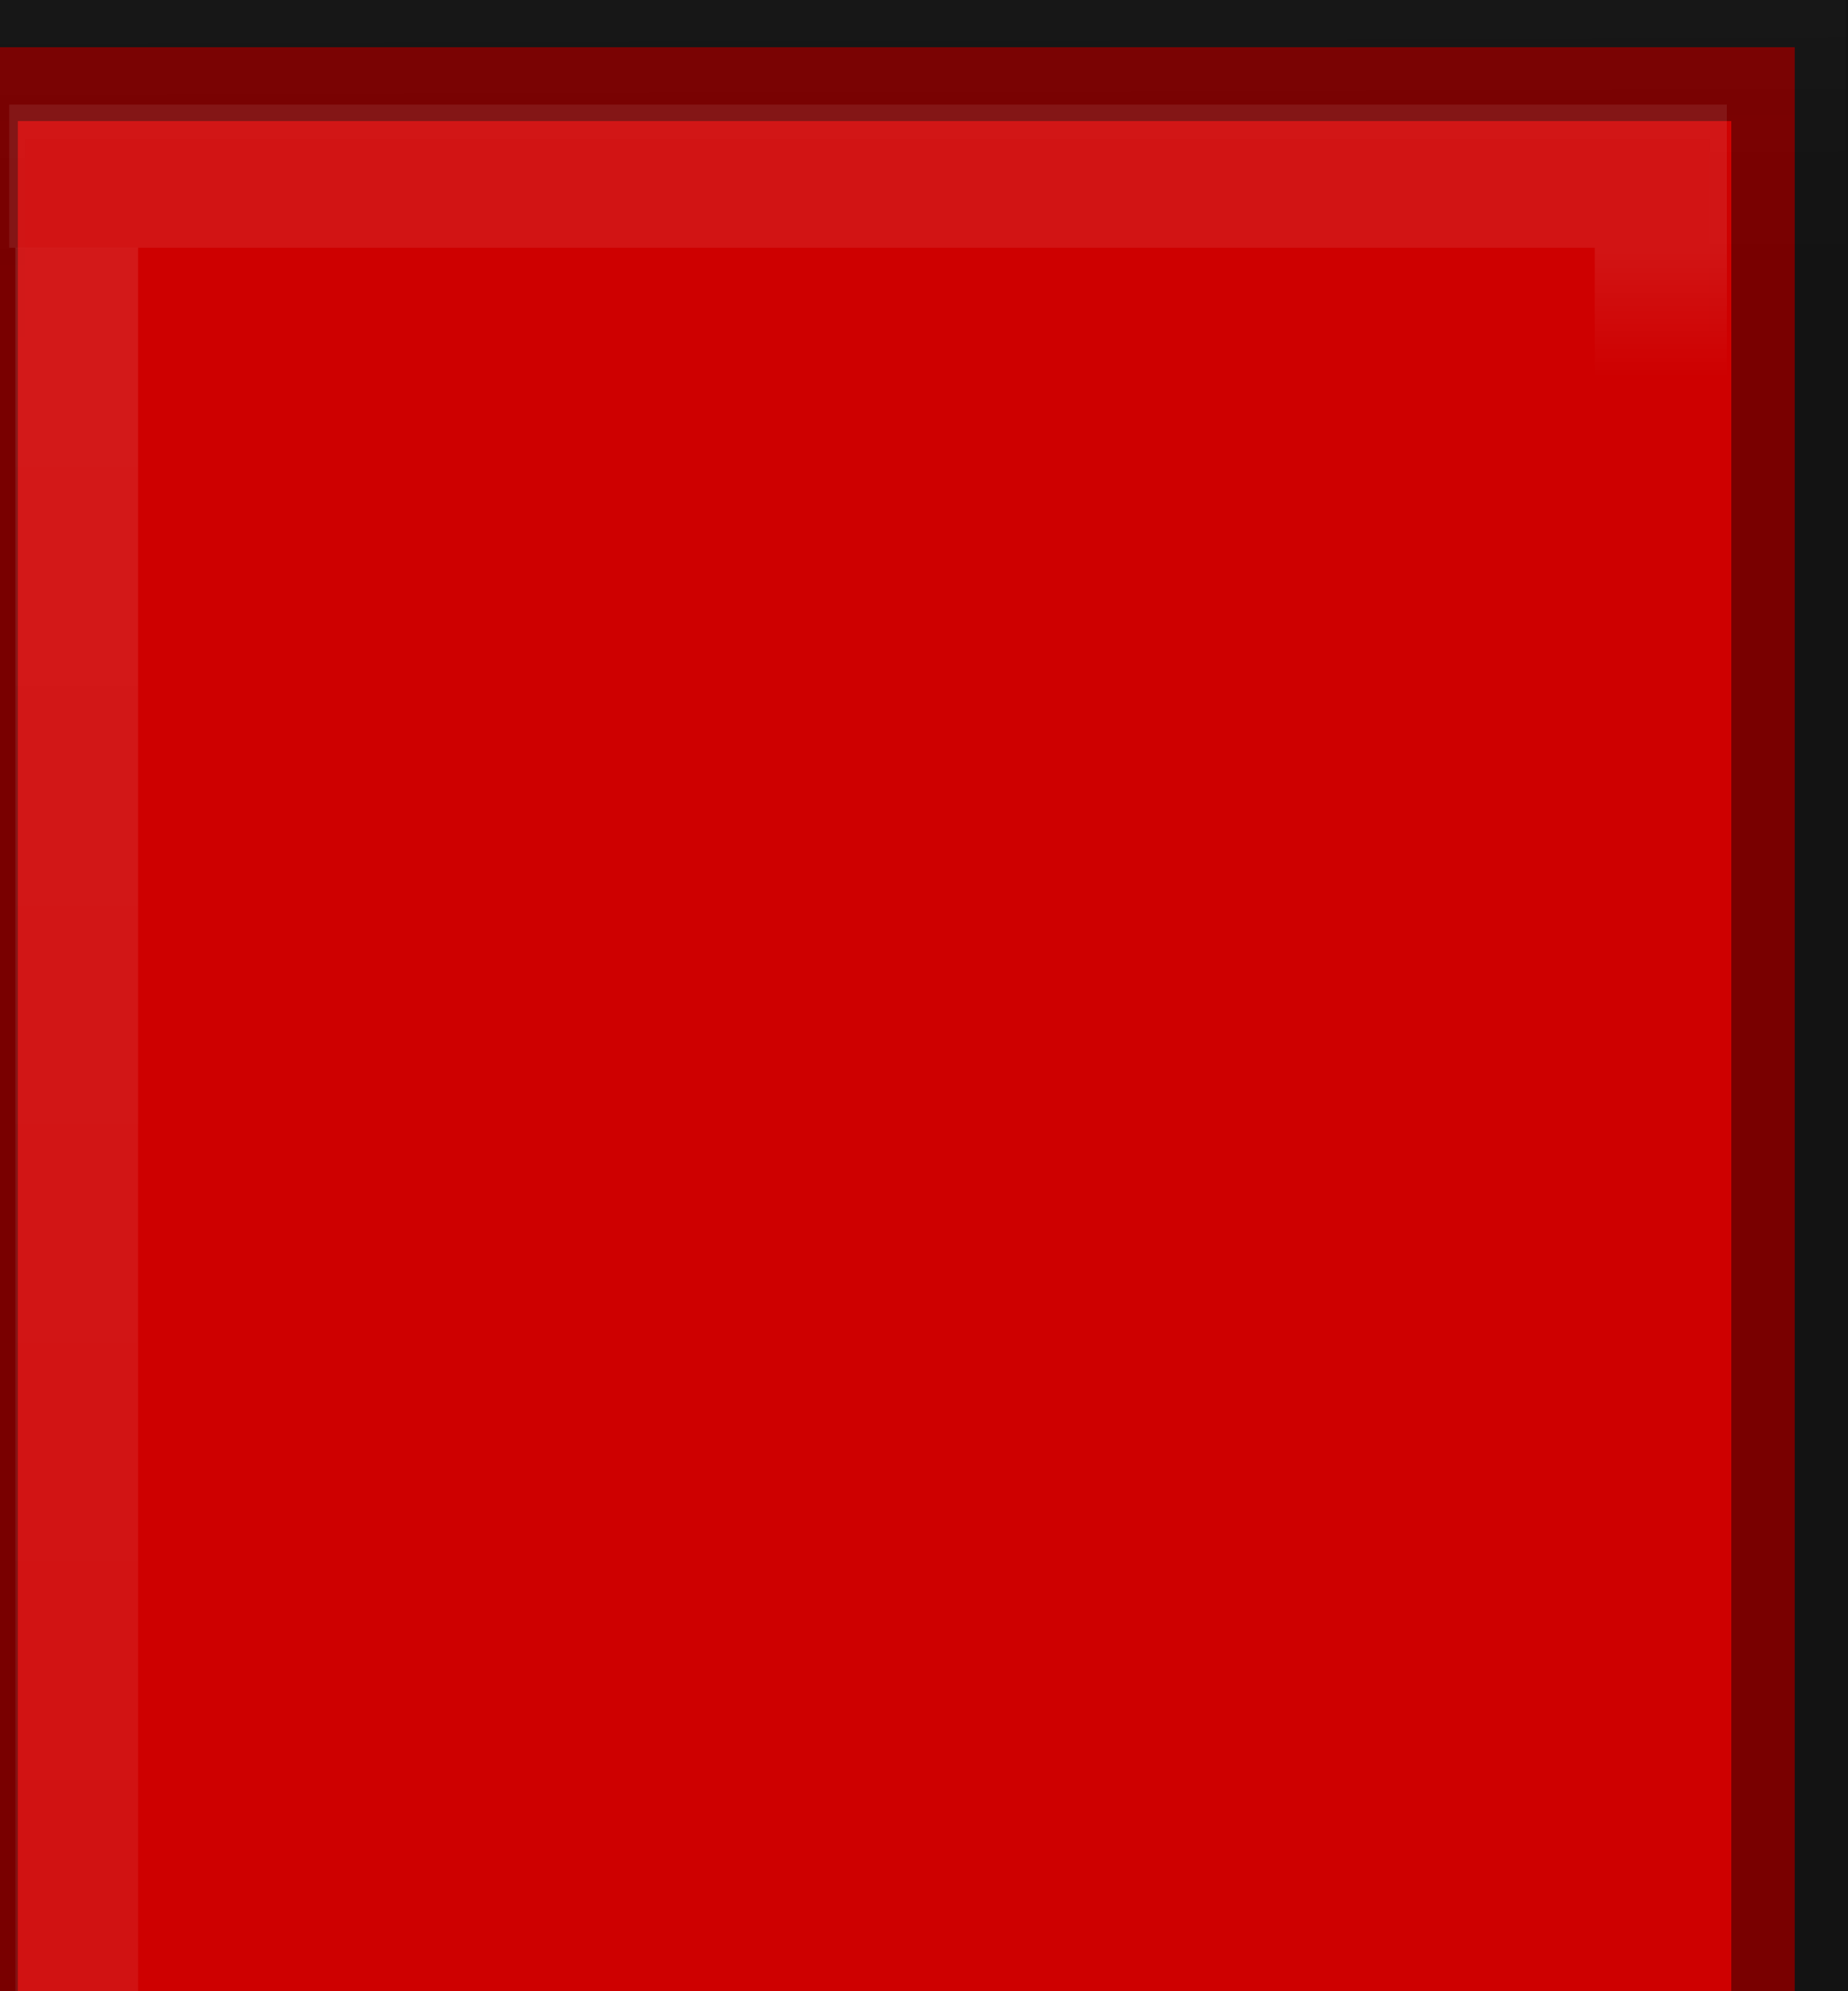 <?xml version="1.0" encoding="UTF-8" standalone="no"?>
<!-- Created with Inkscape (http://www.inkscape.org/) -->

<svg
   xmlns:dc="http://purl.org/dc/elements/1.1/"
   xmlns:cc="http://creativecommons.org/ns#"
   xmlns:rdf="http://www.w3.org/1999/02/22-rdf-syntax-ns#"
   xmlns:svg="http://www.w3.org/2000/svg"
   xmlns="http://www.w3.org/2000/svg"
   xmlns:xlink="http://www.w3.org/1999/xlink"
   xmlns:sodipodi="http://sodipodi.sourceforge.net/DTD/sodipodi-0.dtd"
   xmlns:inkscape="http://www.inkscape.org/namespaces/inkscape"
   width="13"
   height="14"
   viewBox="0 0 13 14"
   id="svg4609"
   version="1.1"
   inkscape:version="0.91 r13725"
   sodipodi:docname="shutdown-button-border-hover.svg">
  <rect x="0" y="0" width="13" height="14" fill="#333333" stroke="none"/>
  <defs
     id="defs4611">
    <clipPath
       id="clipPath3009-8"
       clipPathUnits="userSpaceOnUse">
      <rect
         ry="1.424"
         y="-1"
         x="-2"
         height="18"
         width="16"
         id="rect3011-0"
         style="fill:#2bff02;fill-opacity:0.54;stroke:#000000;stroke-width:0;stroke-miterlimit:4;stroke-dasharray:none;stroke-opacity:1" />
    </clipPath>
    <linearGradient
       id="linearGradient4559">
      <stop
         id="stop4561"
         offset="0"
         style="stop-color:#000000;stop-opacity:0.8" />
      <stop
         id="stop4563"
         offset="1"
         style="stop-color:#000000;stop-opacity:0.9" />
    </linearGradient>
    <linearGradient
       y2="13"
       x2="8"
       y1="2"
       x1="8"
       gradientUnits="userSpaceOnUse"
       id="linearGradient3003-6"
       xlink:href="#linearGradient3837"
       inkscape:collect="always" />
    <linearGradient
       id="linearGradient3837">
      <stop
         id="stop3839"
         offset="0"
         style="stop-color:#ffffff;stop-opacity:1;" />
      <stop
         style="stop-color:#ffffff;stop-opacity:0;"
         offset="0.083"
         id="stop3781" />
      <stop
         id="stop3783"
         offset="0.909"
         style="stop-color:#0b0b0b;stop-opacity:0;" />
      <stop
         id="stop3841"
         offset="1"
         style="stop-color:#000000;stop-opacity:0.027;" />
    </linearGradient>
    <linearGradient
       gradientTransform="matrix(1,0,0,1.083,268,518.196)"
       inkscape:collect="always"
       xlink:href="#linearGradient3785-2"
       id="linearGradient3804"
       gradientUnits="userSpaceOnUse"
       x1="0"
       y1="2"
       x2="0"
       y2="14" />
    <linearGradient
       id="linearGradient3785-2">
      <stop
         id="stop3787-9"
         offset="0"
         style="stop-color:#ffffff;stop-opacity:1;" />
      <stop
         id="stop3789-2"
         offset="1"
         style="stop-color:#ffffff;stop-opacity:0.667;" />
    </linearGradient>
    <linearGradient
       id="linearGradient3772-3">
      <stop
         style="stop-color:#e86060;stop-opacity:1;"
         offset="0"
         id="stop3774-1" />
      <stop
         style="stop-color:#ce3535;stop-opacity:1;"
         offset="1"
         id="stop3776-2" />
    </linearGradient>
    <linearGradient
       inkscape:collect="always"
       xlink:href="#linearGradient4225"
       id="linearGradient3835"
       gradientUnits="userSpaceOnUse"
       gradientTransform="matrix(1.142,0,0,1.074,-0.17,-2.98)"
       x1="7.964"
       y1="1.136"
       x2="8"
       y2="14.003" />
    <linearGradient
       id="linearGradient4225">
      <stop
         id="stop4227"
         offset="0"
         style="stop-color:#dadada;stop-opacity:0.02" />
      <stop
         style="stop-color:#000000;stop-opacity:0"
         offset="0.186"
         id="stop4229" />
      <stop
         id="stop4231"
         offset="1"
         style="stop-color:#000000;stop-opacity:0" />
    </linearGradient>
  </defs>
  <sodipodi:namedview
     id="base"
     pagecolor="#ffffff"
     bordercolor="#666666"
     borderopacity="1.0"
     inkscape:pageopacity="0.0"
     inkscape:pageshadow="2"
     inkscape:zoom="16"
     inkscape:cx="-4.3148585"
     inkscape:cy="3.1584052"
     inkscape:document-units="px"
     inkscape:current-layer="layer1"
     showgrid="true"
     fit-margin-top="0"
     fit-margin-left="0"
     fit-margin-right="0"
     fit-margin-bottom="0"
     inkscape:window-width="1918"
     inkscape:window-height="1042"
     inkscape:window-x="1920"
     inkscape:window-y="0"
     inkscape:window-maximized="1"
     units="px"
     inkscape:snap-bbox="true"
     inkscape:bbox-paths="true"
     inkscape:bbox-nodes="true"
     inkscape:snap-bbox-midpoints="false"
     inkscape:snap-bbox-edge-midpoints="true">
    <inkscape:grid
       type="xygrid"
       id="grid5157"
       originx="-295"
       originy="-521" />
  </sodipodi:namedview>
  <g
     inkscape:label="Ebene 1"
     inkscape:groupmode="layer"
     id="layer1"
     transform="translate(-295,-517.362)">
    <rect
       rx="1"
       style="opacity:0.12;fill:#ffffff;fill-opacity:1;stroke:#000000;stroke-width:0;stroke-linejoin:round;stroke-miterlimit:4;stroke-dasharray:none;stroke-dashoffset:0;stroke-opacity:1"
       id="rect3770-4"
       width="13"
       height="13"
       x="308"
       y="526.862"
       ry="1" />
    <g
       id="g4204"
       transform="matrix(0.863,0,0,1.006,64.687,-4.381)">
      <g
         id="g4185">
        <g
           transform="translate(264.982,520.419)"
           id="g4230">
          <rect
             style="color:#000000;display:inline;overflow:visible;visibility:visible;opacity:0.357;fill:none;stroke:#000000;stroke-width:2.856;stroke-miterlimit:4;stroke-dasharray:none;stroke-opacity:1;marker:none;enable-background:accumulate"
             id="rect17861-2"
             width="13.39"
             height="15.322"
             x="2.323"
             y="-0.629"
             rx="0"
             ry="0" />
          <rect
             style="color:#000000;display:inline;overflow:visible;visibility:visible;fill:#ce0000;fill-opacity:1;stroke:#000000;stroke-width:1.033;stroke-miterlimit:4;stroke-dasharray:none;stroke-opacity:0.413;marker:none;enable-background:accumulate"
             id="rect17861-9"
             width="15"
             height="14.933"
             x="1.522"
             y="-1.458"
             rx="0"
             ry="0" />
          <rect
             style="color:#000000;display:inline;overflow:visible;visibility:visible;opacity:1;fill:none;stroke:url(#linearGradient3835);stroke-width:1.108;stroke-miterlimit:4;stroke-dasharray:none;stroke-opacity:1;marker:none;enable-background:accumulate"
             id="rect17861-6"
             width="14.844"
             height="12.892"
             x="1.542"
             y="-1.369"
             rx="0"
             ry="0" />
        </g>
      </g>
      <rect
         style="opacity:0.1;fill:url(#linearGradient3804);fill-opacity:1;stroke:#200000;stroke-width:0;stroke-miterlimit:4;stroke-dasharray:none;stroke-opacity:0"
         id="rect3015-3"
         width="1"
         height="13"
         x="267"
         y="520.362"
         ry="0" />
      <g
         style="opacity:0.4"
         transform="matrix(-1.077,0,0,1,964.846,-118.638)"
         id="g4340">
        <g
           inkscape:label="Layer 1"
           id="left-button-normal-border-dark"
           transform="translate(634,637)">
          <g
             clip-path="url(#clipPath3009-8)"
             id="g2996-6">
            <path
               style="color:#000000;display:inline;overflow:visible;visibility:visible;opacity:0.2;fill:none;stroke:url(#linearGradient3003-6);stroke-width:1;stroke-miterlimit:4;stroke-dasharray:none;stroke-opacity:1;marker:none;enable-background:accumulate"
               d="m 1.995,1.5 12.011,0 c 0.274,0 0.495,0.223 0.495,0.5 l 0,11 c 0,0.277 -0.221,0.5 -0.495,0.5 l -12.011,0 C 1.721,13.5 1.5,13.277 1.5,13 l 0,-11.5 z"
               id="rect17861-6-14"
               inkscape:connector-curvature="0"
               sodipodi:nodetypes="csssssscc" />
          </g>
        </g>
      </g>
    </g>
  </g>
</svg>
